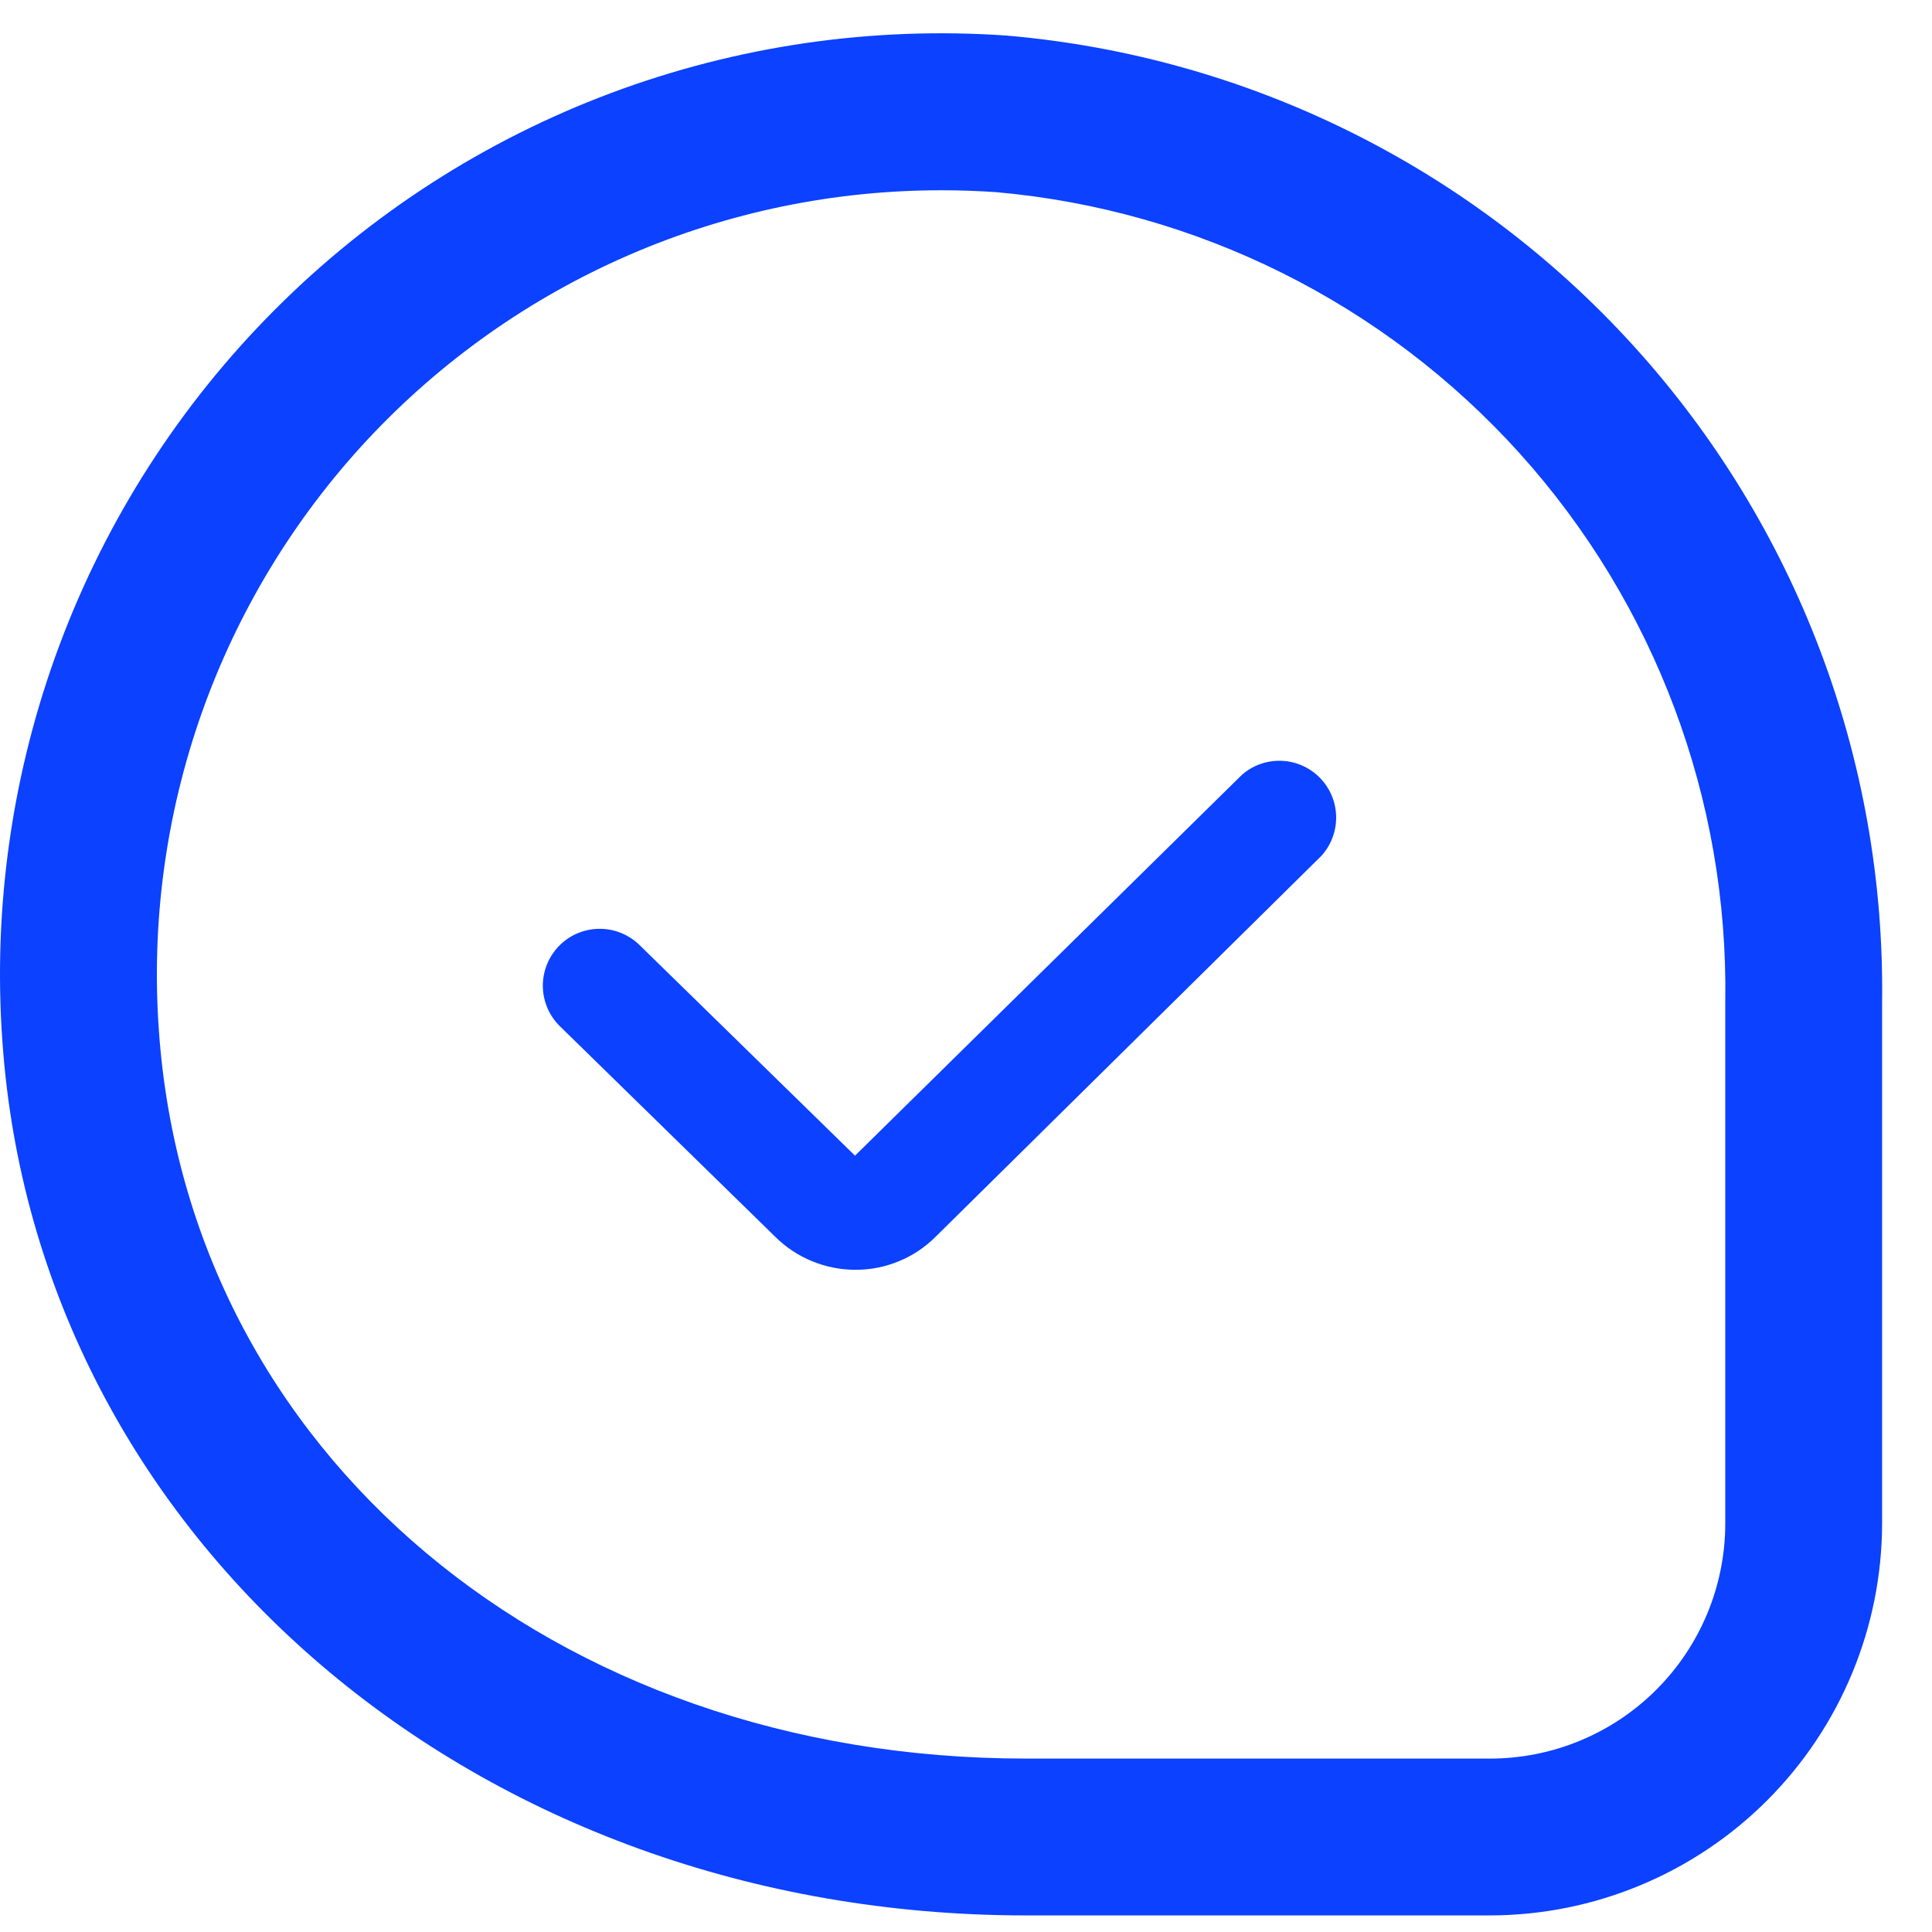 <svg width="29" height="29" viewBox="0 0 29 29" fill="none" xmlns="http://www.w3.org/2000/svg">
<path d="M28.251 22.866V15.026C28.295 11.398 26.965 7.887 24.527 5.199C22.09 2.511 18.726 0.845 15.11 0.534C13.092 0.393 11.068 0.687 9.173 1.396C7.279 2.105 5.559 3.213 4.13 4.644C2.7 6.076 1.595 7.798 0.889 9.693C0.183 11.588 -0.108 13.614 0.036 15.631C0.556 23.11 7.161 28.751 15.401 28.751H22.366C23.926 28.749 25.422 28.128 26.525 27.025C27.628 25.922 28.249 24.426 28.251 22.866ZM14.95 2.884C17.971 3.151 20.779 4.552 22.81 6.804C24.84 9.057 25.943 11.994 25.897 15.026V22.866C25.897 23.802 25.525 24.7 24.863 25.362C24.201 26.025 23.302 26.397 22.366 26.397H15.401C8.299 26.397 2.827 21.806 2.385 15.469C2.269 13.855 2.488 12.234 3.026 10.708C3.565 9.182 4.413 7.783 5.516 6.599C6.62 5.416 7.956 4.472 9.441 3.828C10.925 3.184 12.527 2.853 14.145 2.856C14.412 2.856 14.682 2.866 14.95 2.884Z" fill="#0B41FF"/>
<path d="M12.187 18.93C12.394 19.016 12.616 19.06 12.84 19.06C13.063 19.061 13.283 19.018 13.489 18.933C13.695 18.849 13.882 18.725 14.04 18.568L19.834 12.847C19.981 12.686 20.06 12.474 20.056 12.256C20.052 12.038 19.964 11.83 19.812 11.675C19.659 11.519 19.452 11.428 19.234 11.42C19.016 11.412 18.803 11.488 18.64 11.632L12.834 17.347L9.599 14.185C9.437 14.027 9.219 13.939 8.993 13.942C8.766 13.944 8.55 14.036 8.392 14.198C8.234 14.36 8.146 14.578 8.148 14.804C8.151 15.03 8.243 15.247 8.405 15.405L11.632 18.56C11.791 18.719 11.979 18.845 12.187 18.93Z" fill="#0B41FF"/>
</svg>
